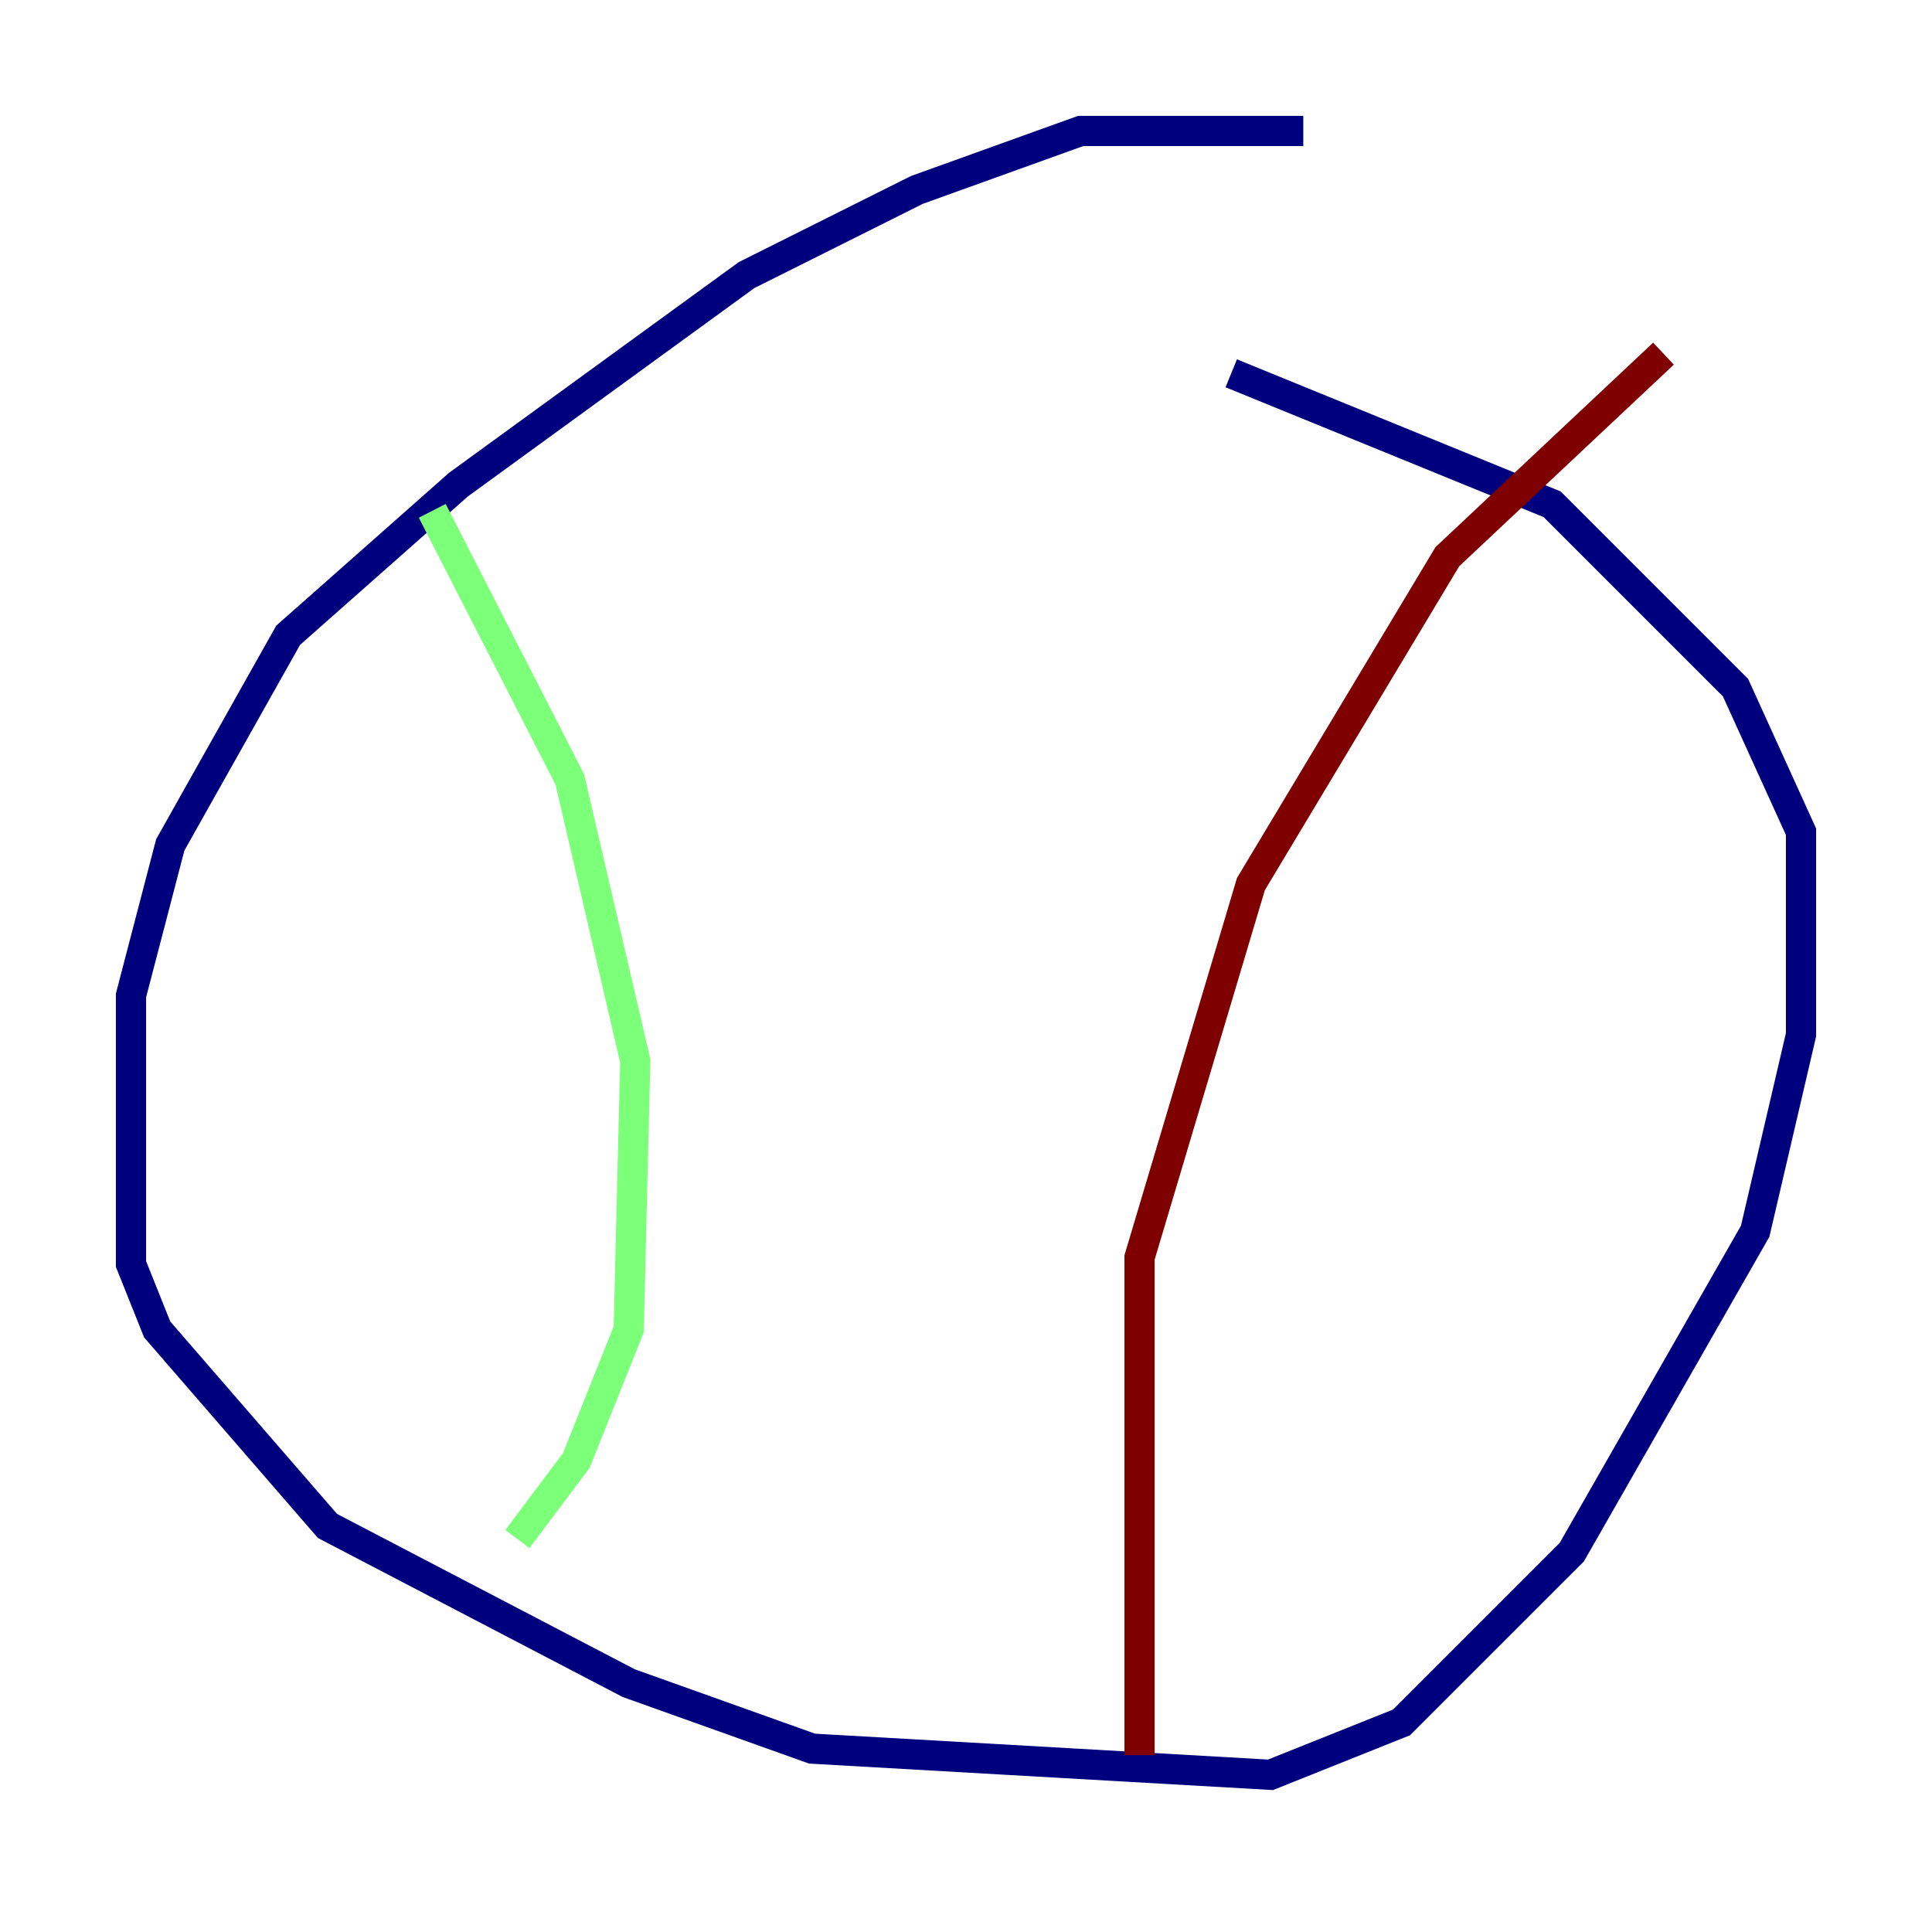 <?xml version="1.0" encoding="utf-8" ?>
<svg baseProfile="tiny" height="128" version="1.2" viewBox="0,0,128,128" width="128" xmlns="http://www.w3.org/2000/svg" xmlns:ev="http://www.w3.org/2001/xml-events" xmlns:xlink="http://www.w3.org/1999/xlink"><defs /><polyline fill="none" points="86.346,8.678 71.593,8.678 60.746,12.583 49.464,18.224 30.373,32.108 19.091,42.088 11.281,55.973 8.678,65.953 8.678,83.742 10.414,88.081 21.695,101.098 41.654,111.512 53.803,115.851 84.176,117.586 92.854,114.115 104.136,102.834 116.285,81.573 119.322,68.556 119.322,55.105 114.983,45.559 102.834,33.41 81.573,24.732" stroke="#00007f" stroke-width="2" /><polyline fill="none" points="28.637,33.844 37.749,51.634 42.088,70.291 41.654,88.081 38.183,96.759 34.278,101.966" stroke="#7cff79" stroke-width="2" /><polyline fill="none" points="75.498,116.285 75.498,83.308 82.875,58.576 95.891,36.881 110.21,23.43" stroke="#7f0000" stroke-width="2" /></svg>